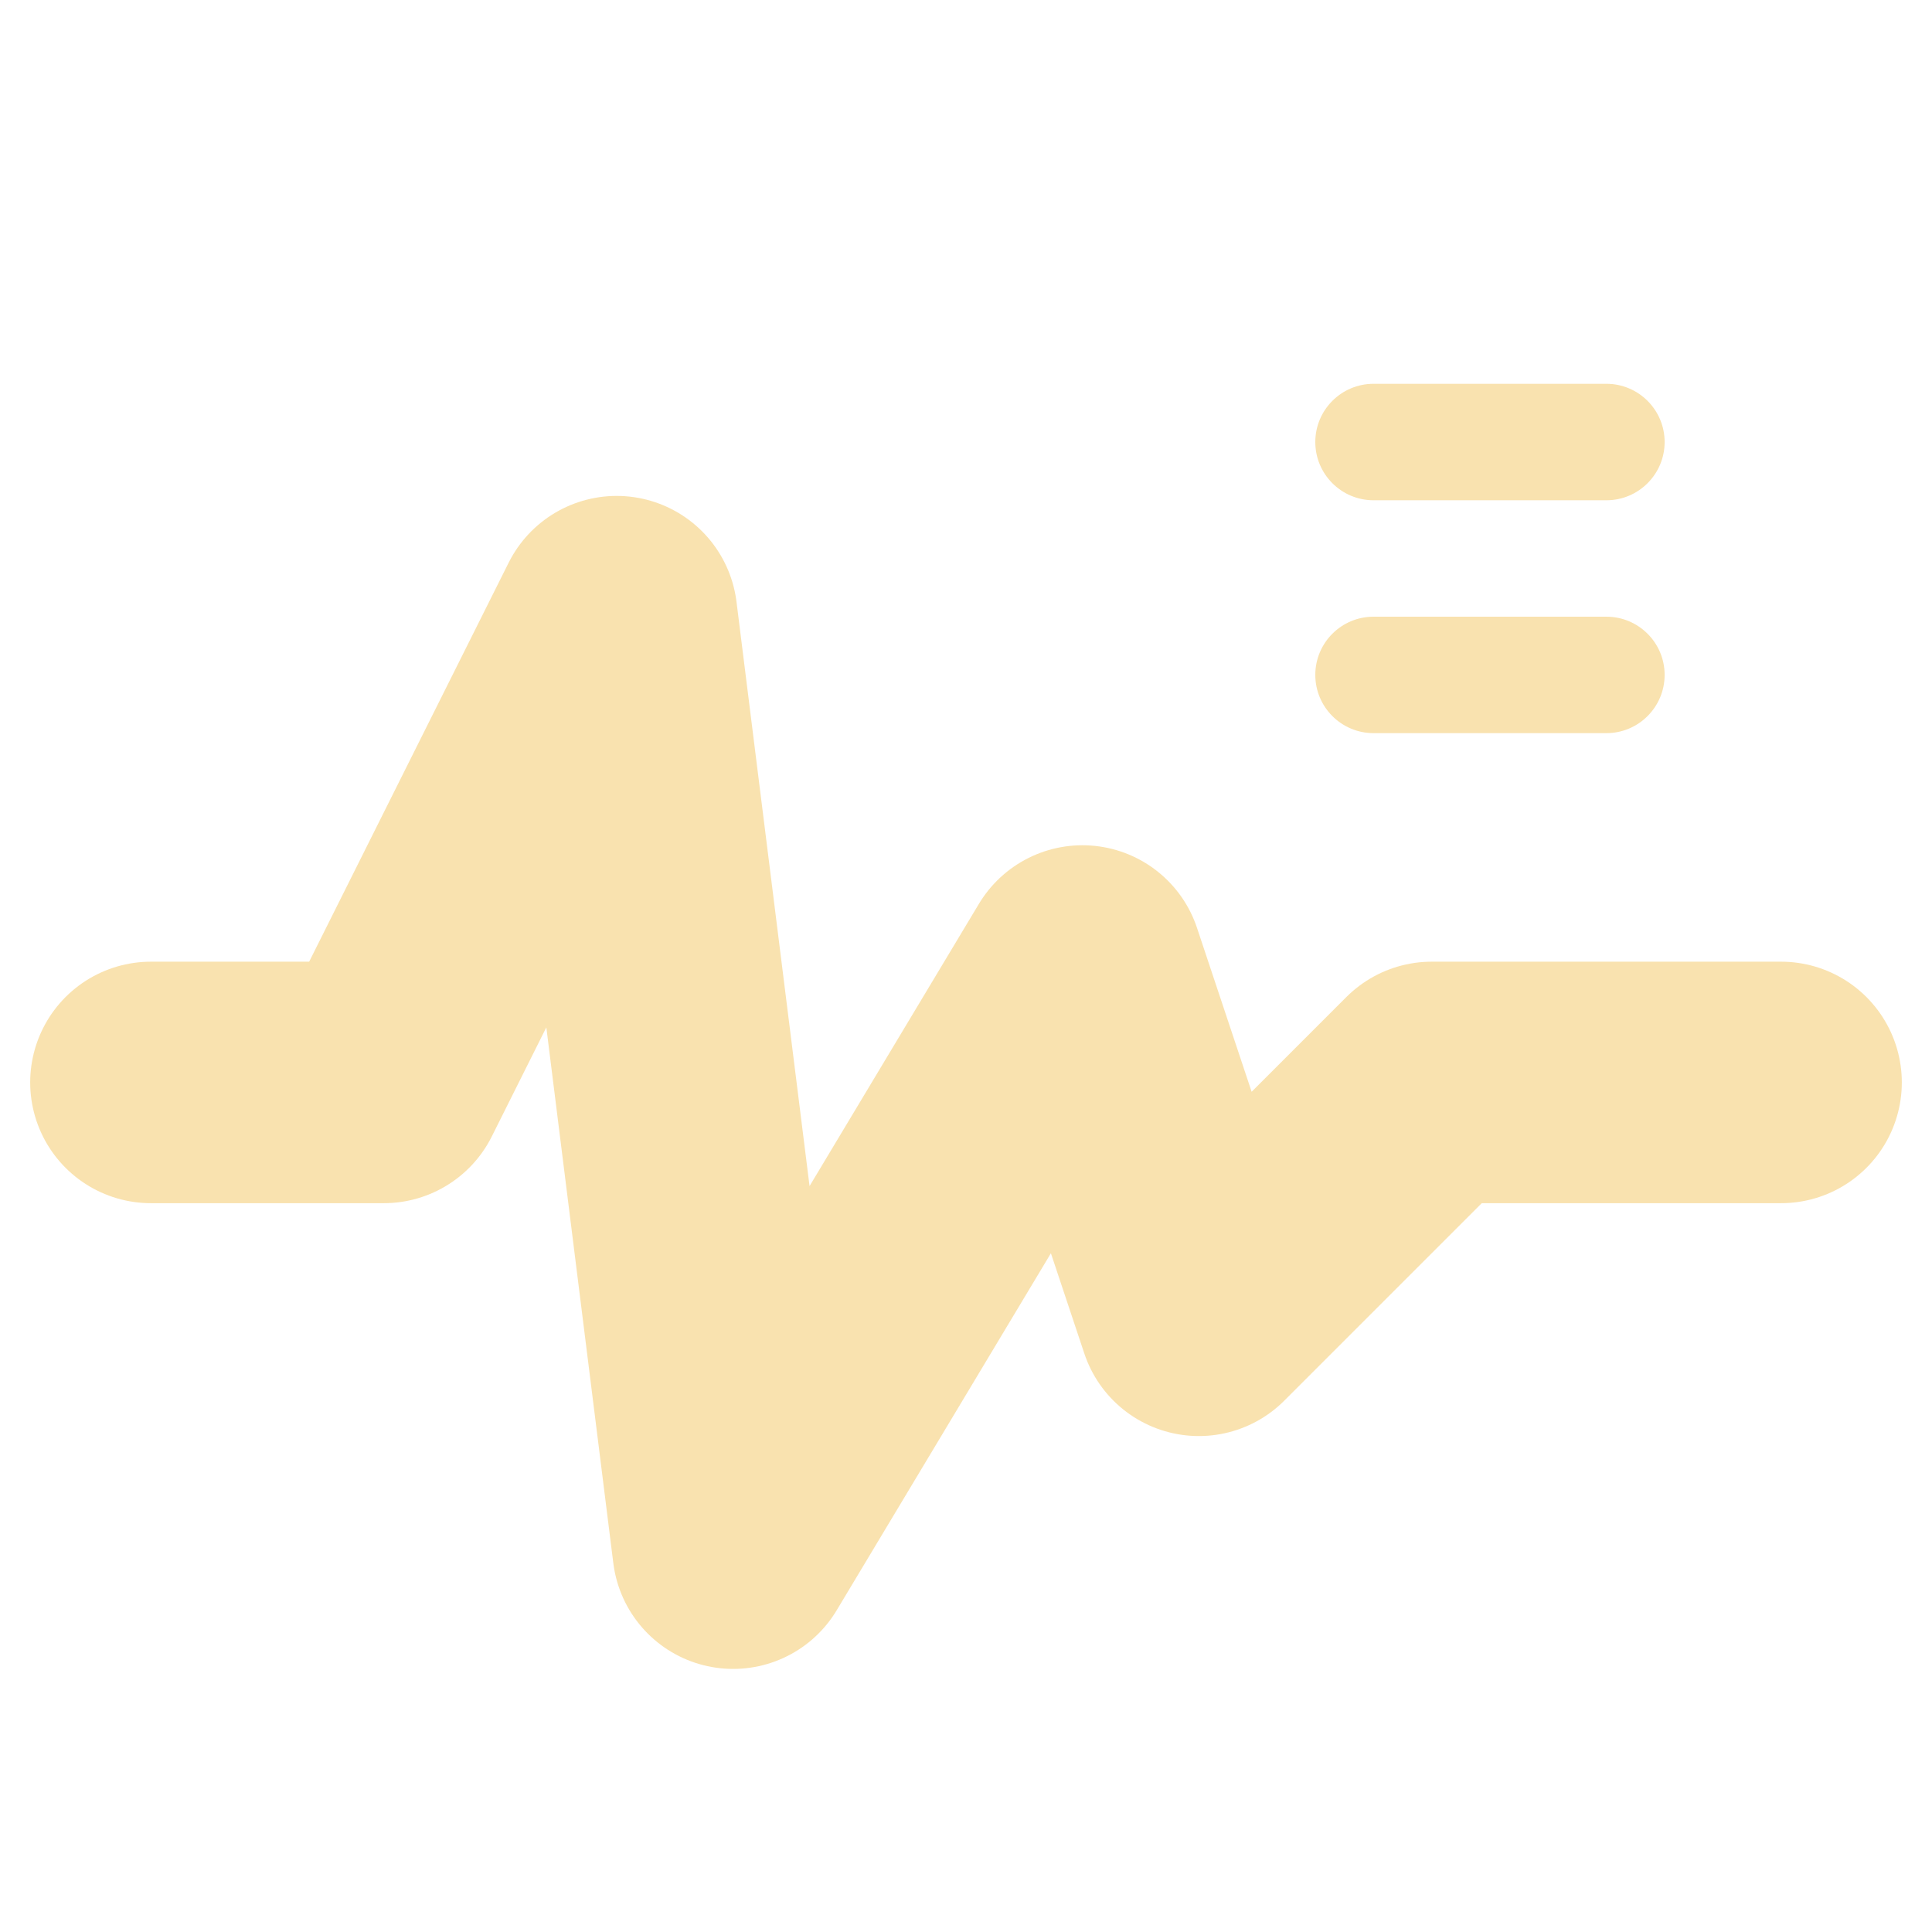 <svg width="64" height="64" viewBox="0 0 64 64" fill="none" xmlns="http://www.w3.org/2000/svg">
<path d="M5 35.857H12.714L20.428 20.428L24.286 51.285L35.857 32L39.714 43.571L47.428 35.857H59" stroke="url(#paint0_linear_1005_346)" stroke-width="8" stroke-linecap="round" stroke-linejoin="round"/>
<path fill-rule="evenodd" clip-rule="evenodd" d="M45.5 12.714H53.214C54.279 12.714 55.143 13.578 55.143 14.643C55.143 15.708 54.279 16.572 53.214 16.572H45.5C44.435 16.572 43.571 15.708 43.571 14.643C43.571 13.578 44.435 12.714 45.5 12.714ZM45.5 20.429H53.214C54.279 20.429 55.143 21.292 55.143 22.357C55.143 23.422 54.279 24.286 53.214 24.286H45.5C44.435 24.286 43.571 23.422 43.571 22.357C43.571 21.292 44.435 20.429 45.5 20.429Z" fill="url(#paint1_linear_1005_346)"/>
<defs>
<linearGradient id="paint0_linear_1005_346" x1="32" y1="51.285" x2="32" y2="20.428" gradientUnits="userSpaceOnUse">
<stop stop-color="#f9e2af"/>
<stop offset="1" stop-color="#f9e2af"/>
</linearGradient>
<linearGradient id="paint1_linear_1005_346" x1="49.357" y1="24.286" x2="49.357" y2="12.714" gradientUnits="userSpaceOnUse">
<stop stop-color="#f9e2af"/>
<stop offset="1" stop-color="#f9e2af"/>
</linearGradient>
</defs>
</svg>
